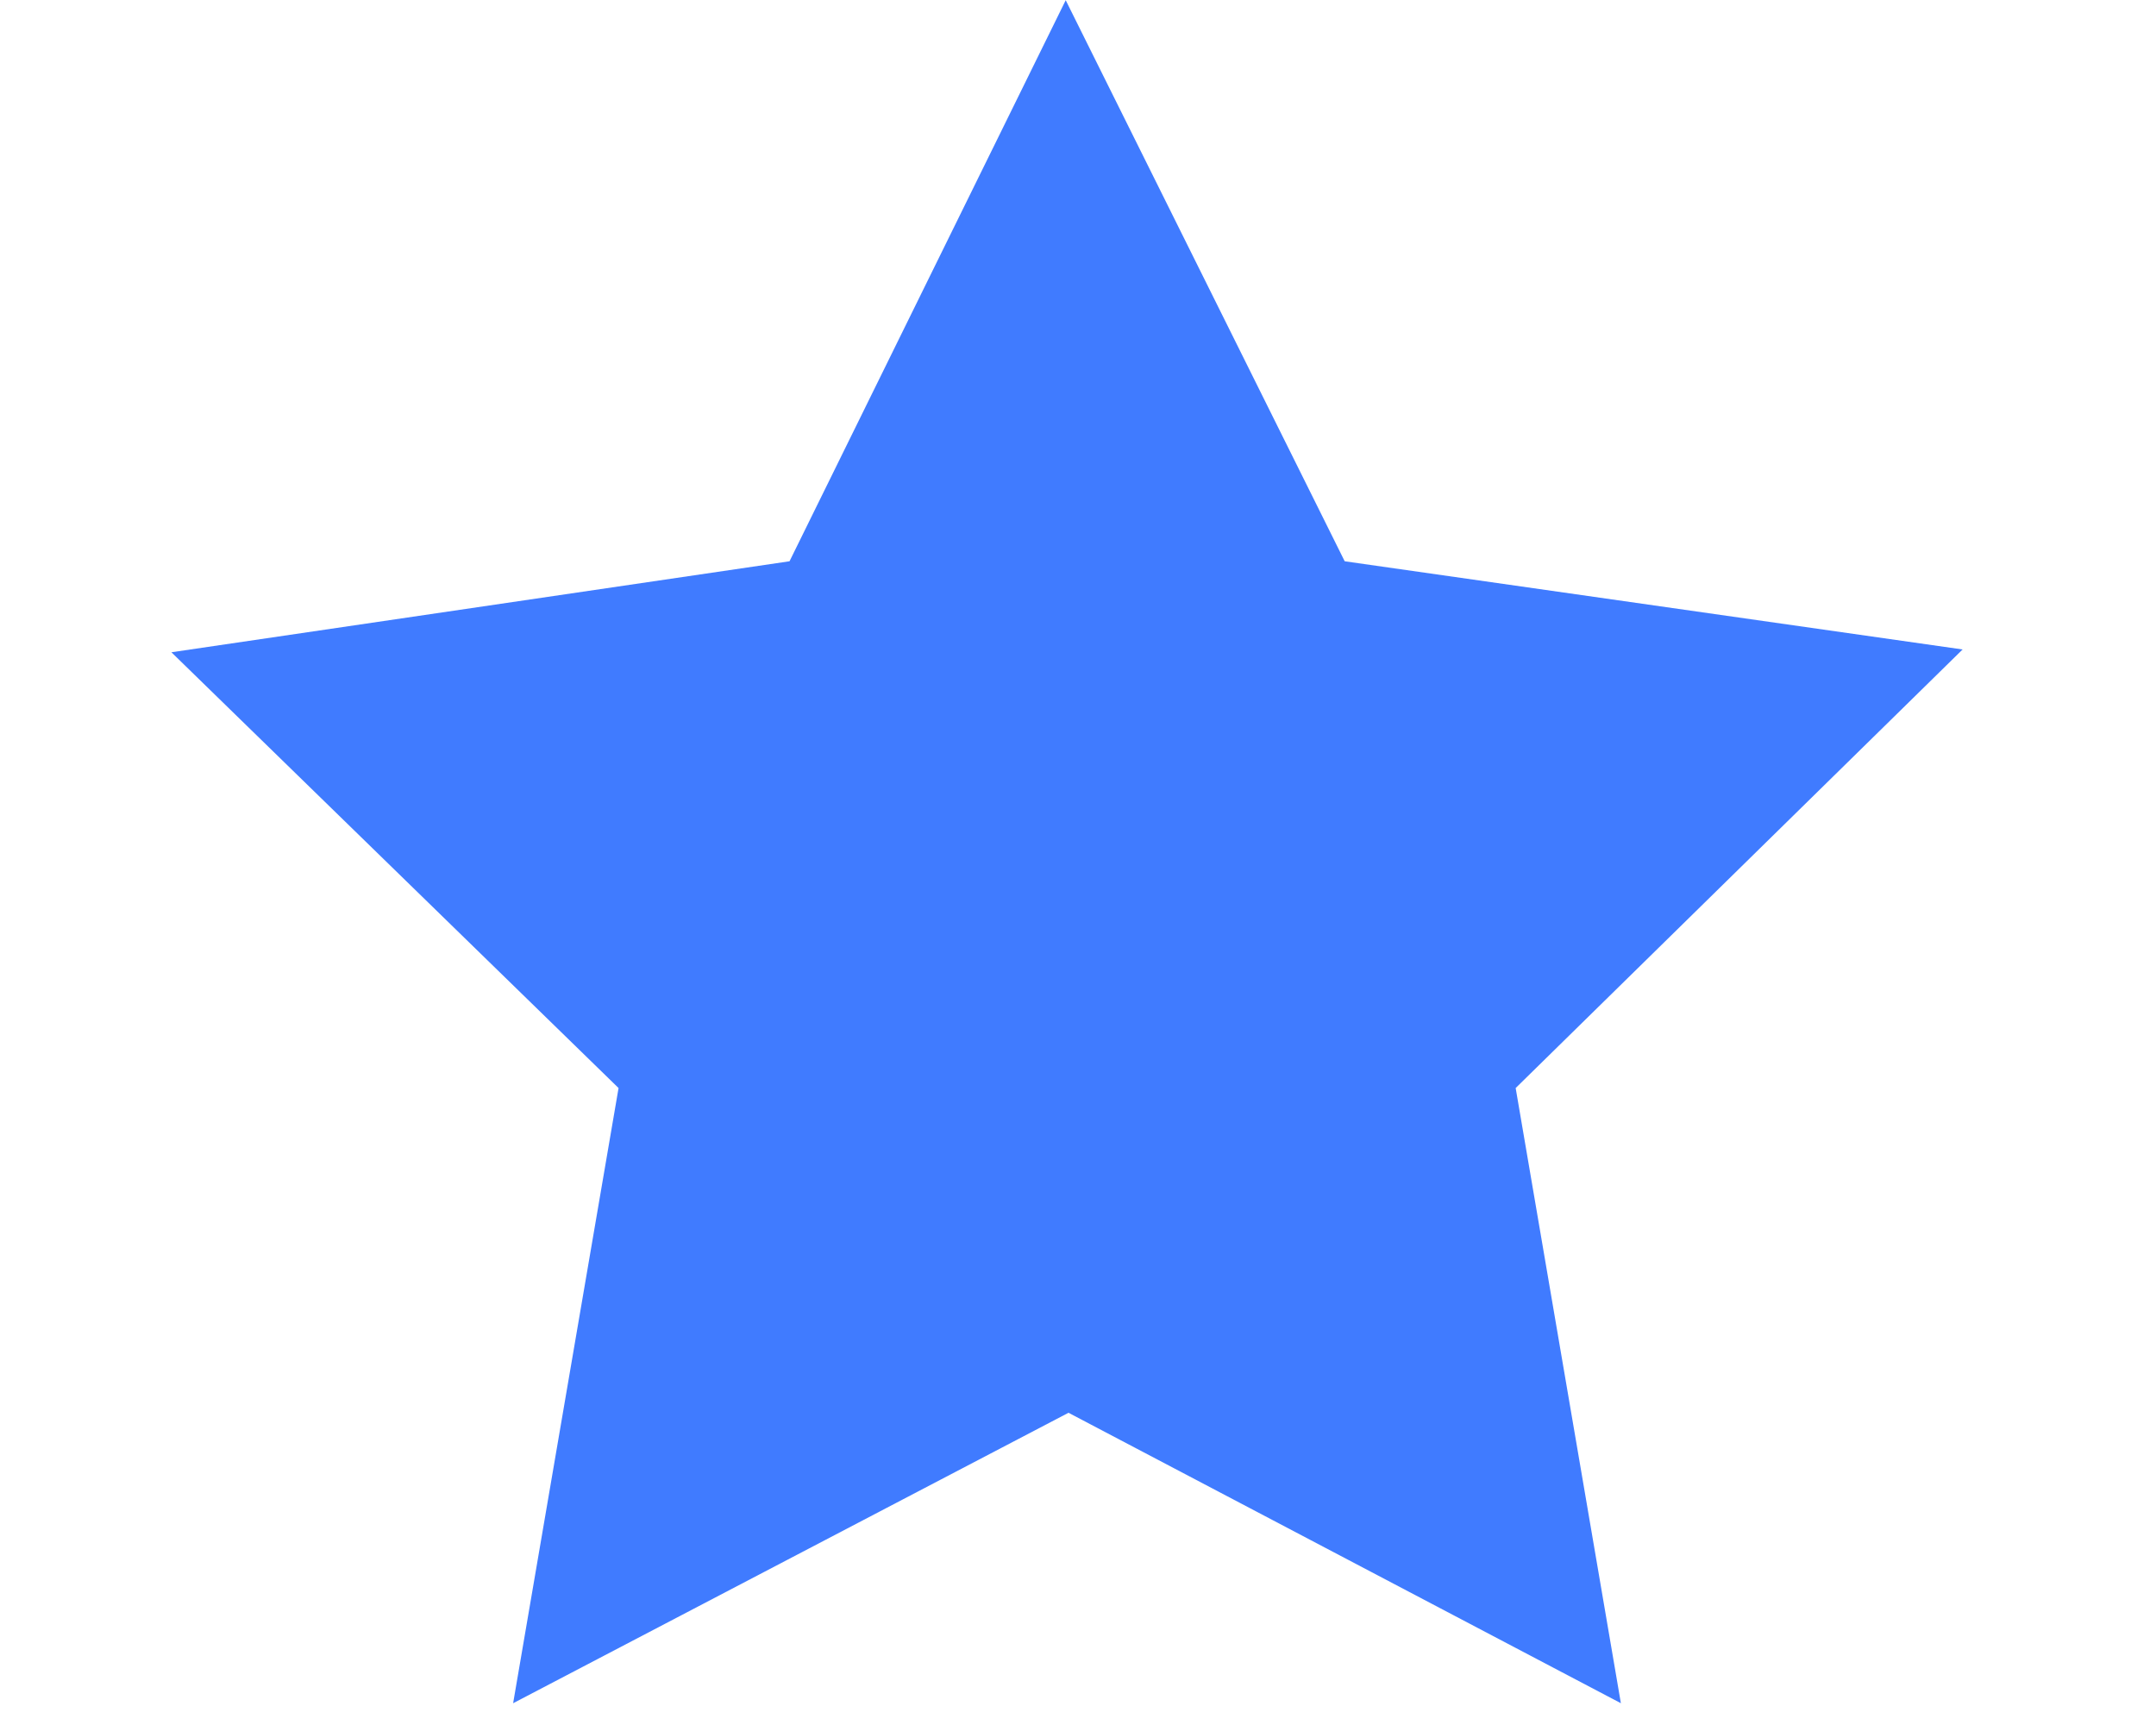<?xml version="1.0" encoding="UTF-8" standalone="no"?><svg width='10' height='8' viewBox='0 0 10 8' fill='none' xmlns='http://www.w3.org/2000/svg'>
<path d='M3.662 2.603L4.943 0.001L6.237 2.603L9.103 3.012L7.03 5.046L7.518 7.899L4.956 6.552L2.38 7.899L2.869 5.046L0.795 3.025L3.662 2.603Z' fill='#407BFF'/>
</svg>
